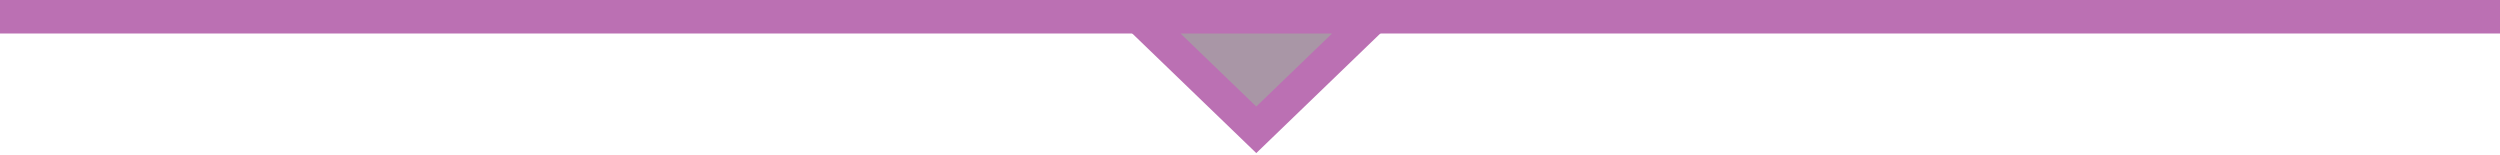 <svg width="597" height="37" viewBox="0 0 597 37" fill="none" xmlns="http://www.w3.org/2000/svg">
<path d="M0 4H597" stroke="#BB70B3" stroke-width="8"/>
<path d="M300 31L328 4H272L300 31Z" fill="#A996A6" stroke="#BB70B3" stroke-width="8"/>
</svg>